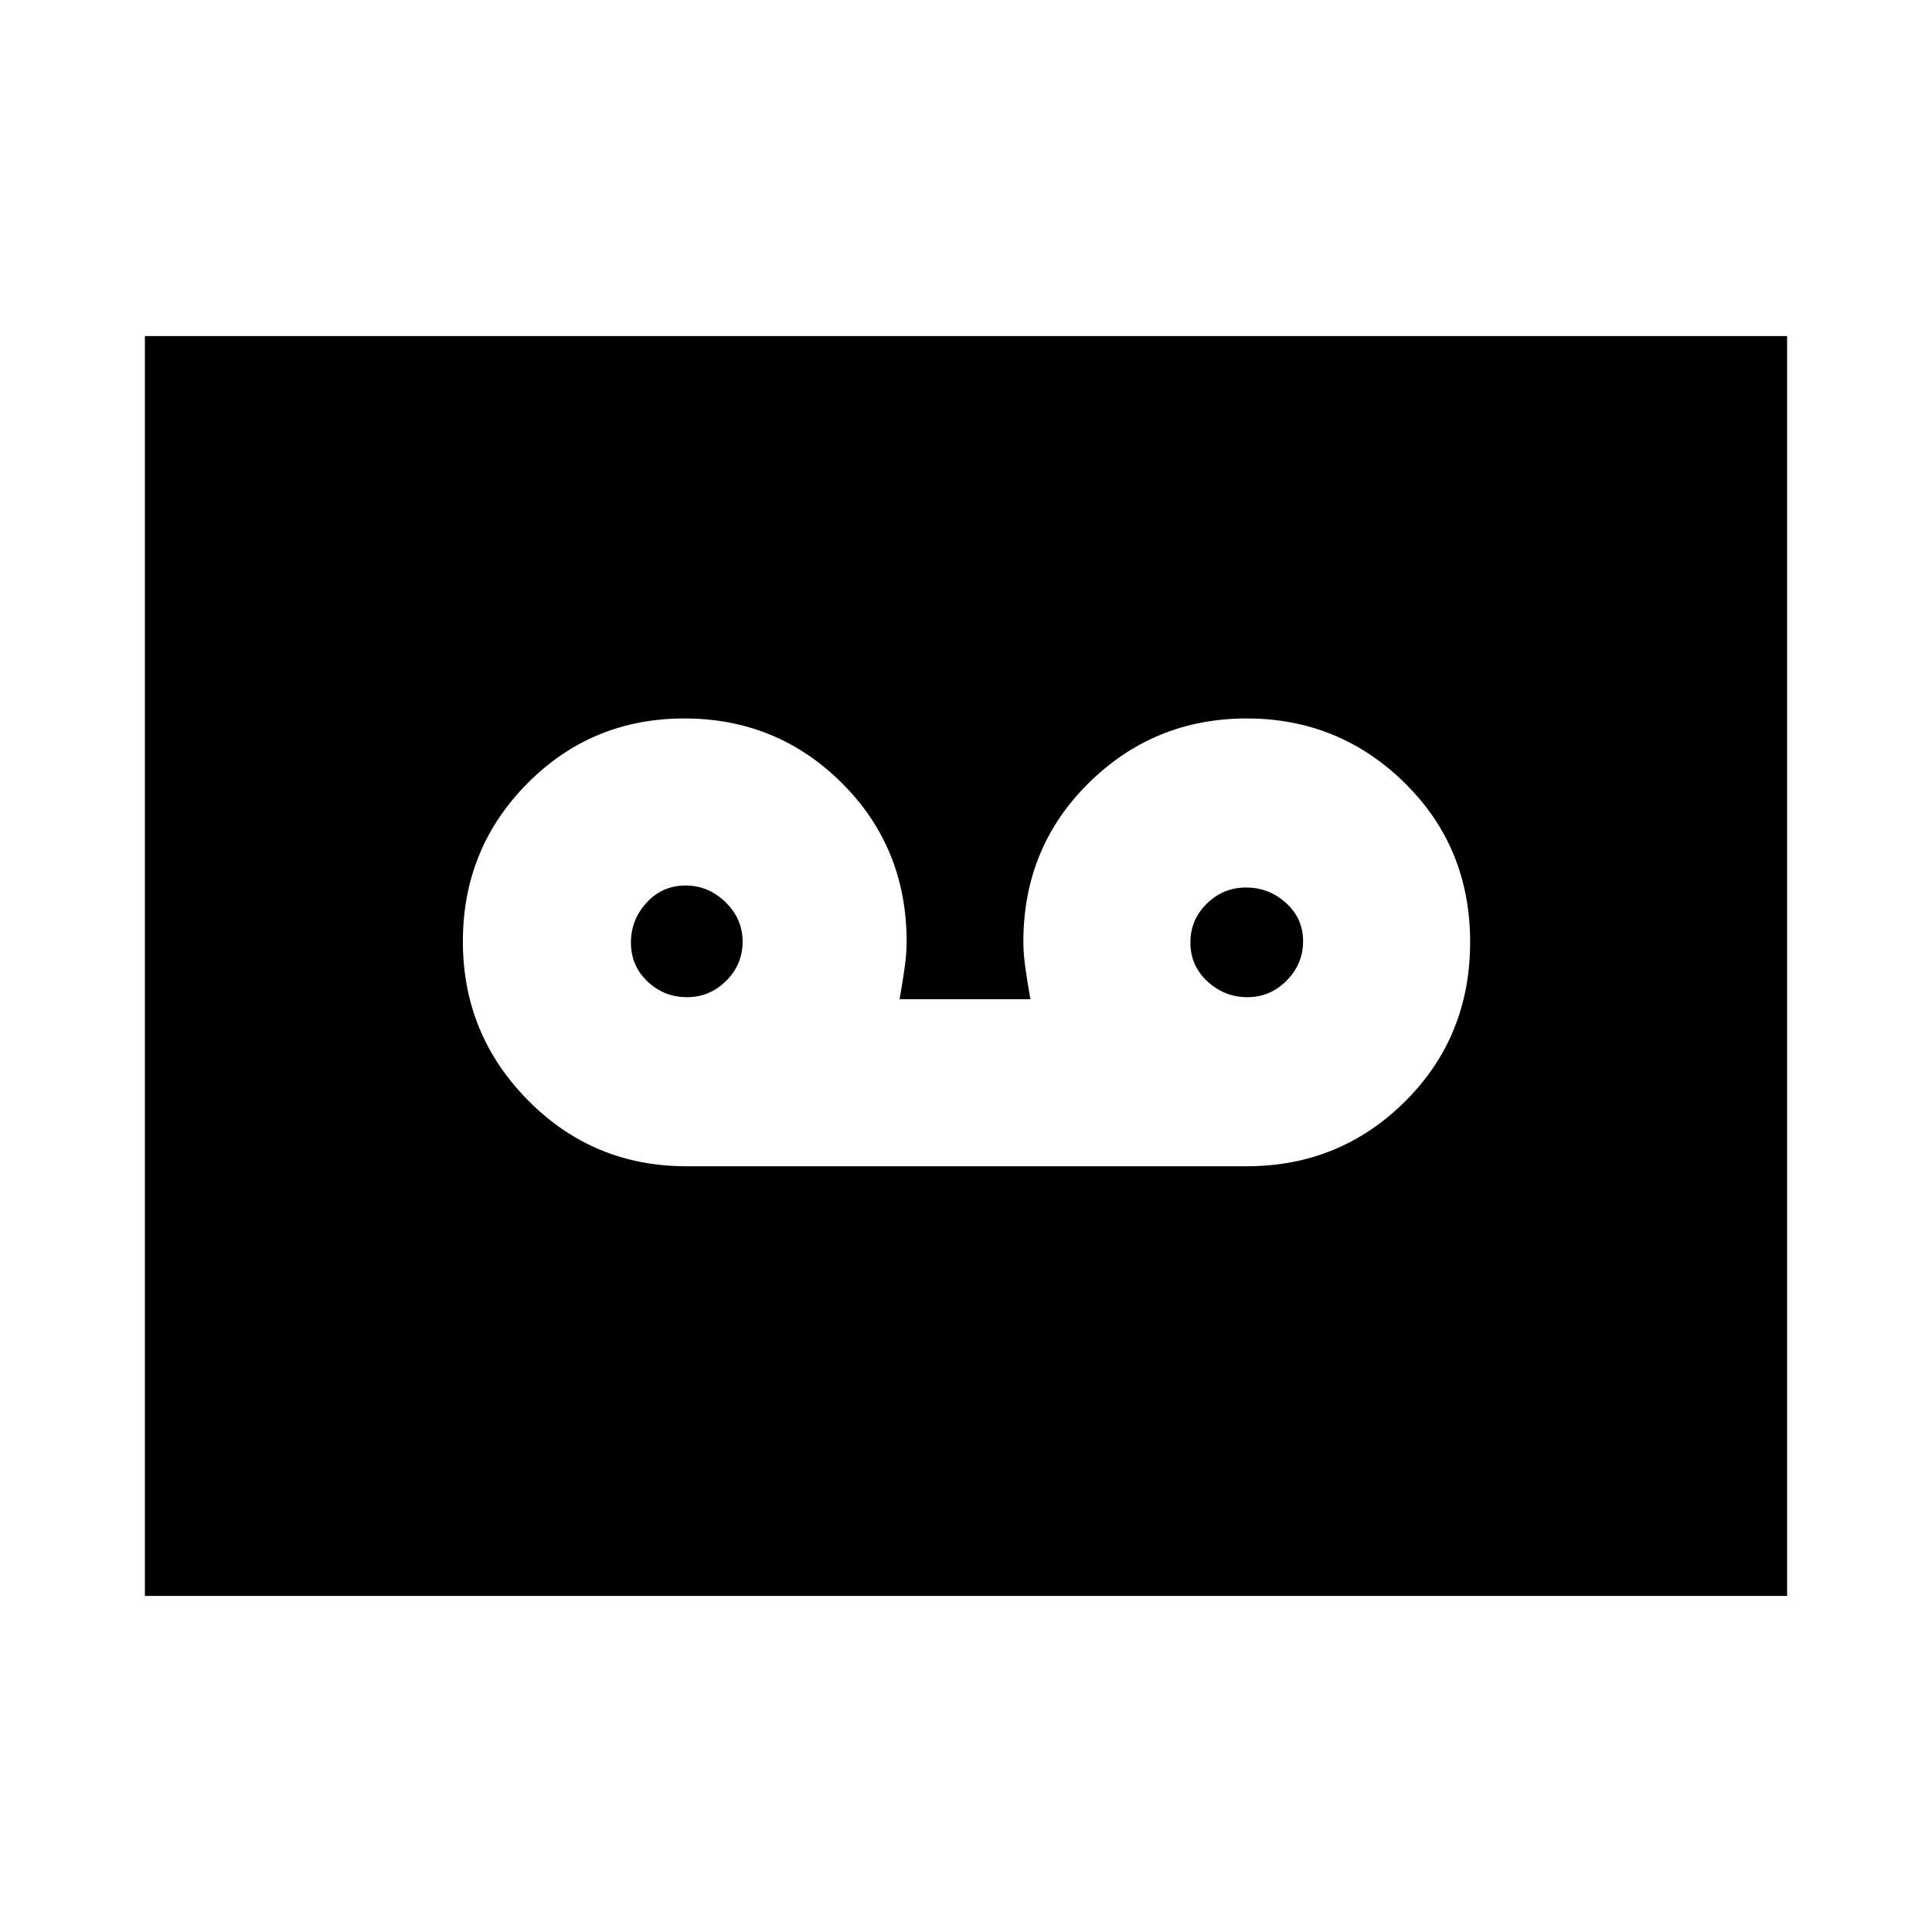 <svg xmlns="http://www.w3.org/2000/svg" height="20" viewBox="0 -960 960 960" width="20"><path d="M619.5-380.5q46.25 0 78.63-32.16 32.37-32.16 32.37-79.25T697.94-571q-32.56-32-78.5-32T541-570.96q-32.5 32.04-32.5 78.96 0 6.18 1.11 13.7 1.1 7.52 2.39 14.8h-65q1.29-7.28 2.39-14.8 1.11-7.52 1.11-13.7 0-46.92-32.22-78.96Q386.06-603 340.03-603T262-570.68q-32 32.33-32 78.5 0 46.18 32.38 78.93Q294.75-380.5 341-380.5h278.5Zm-278.17-84q-11.33 0-19.58-7.81-8.25-7.81-8.25-19.36 0-11.33 7.81-19.83 7.81-8.5 19.36-8.5 11.33 0 19.83 8.29 8.5 8.29 8.5 19.62 0 11.34-8.17 19.46-8.16 8.13-19.5 8.13Zm278.5 0q-11.33 0-19.83-7.81-8.5-7.81-8.5-19.36 0-11.33 8.17-19.33 8.16-8 19.5-8 11.33 0 19.83 7.67 8.5 7.66 8.5 19 0 11.33-8.17 19.58-8.16 8.25-19.5 8.25ZM72-167v-626h816v626H72Z"/></svg>